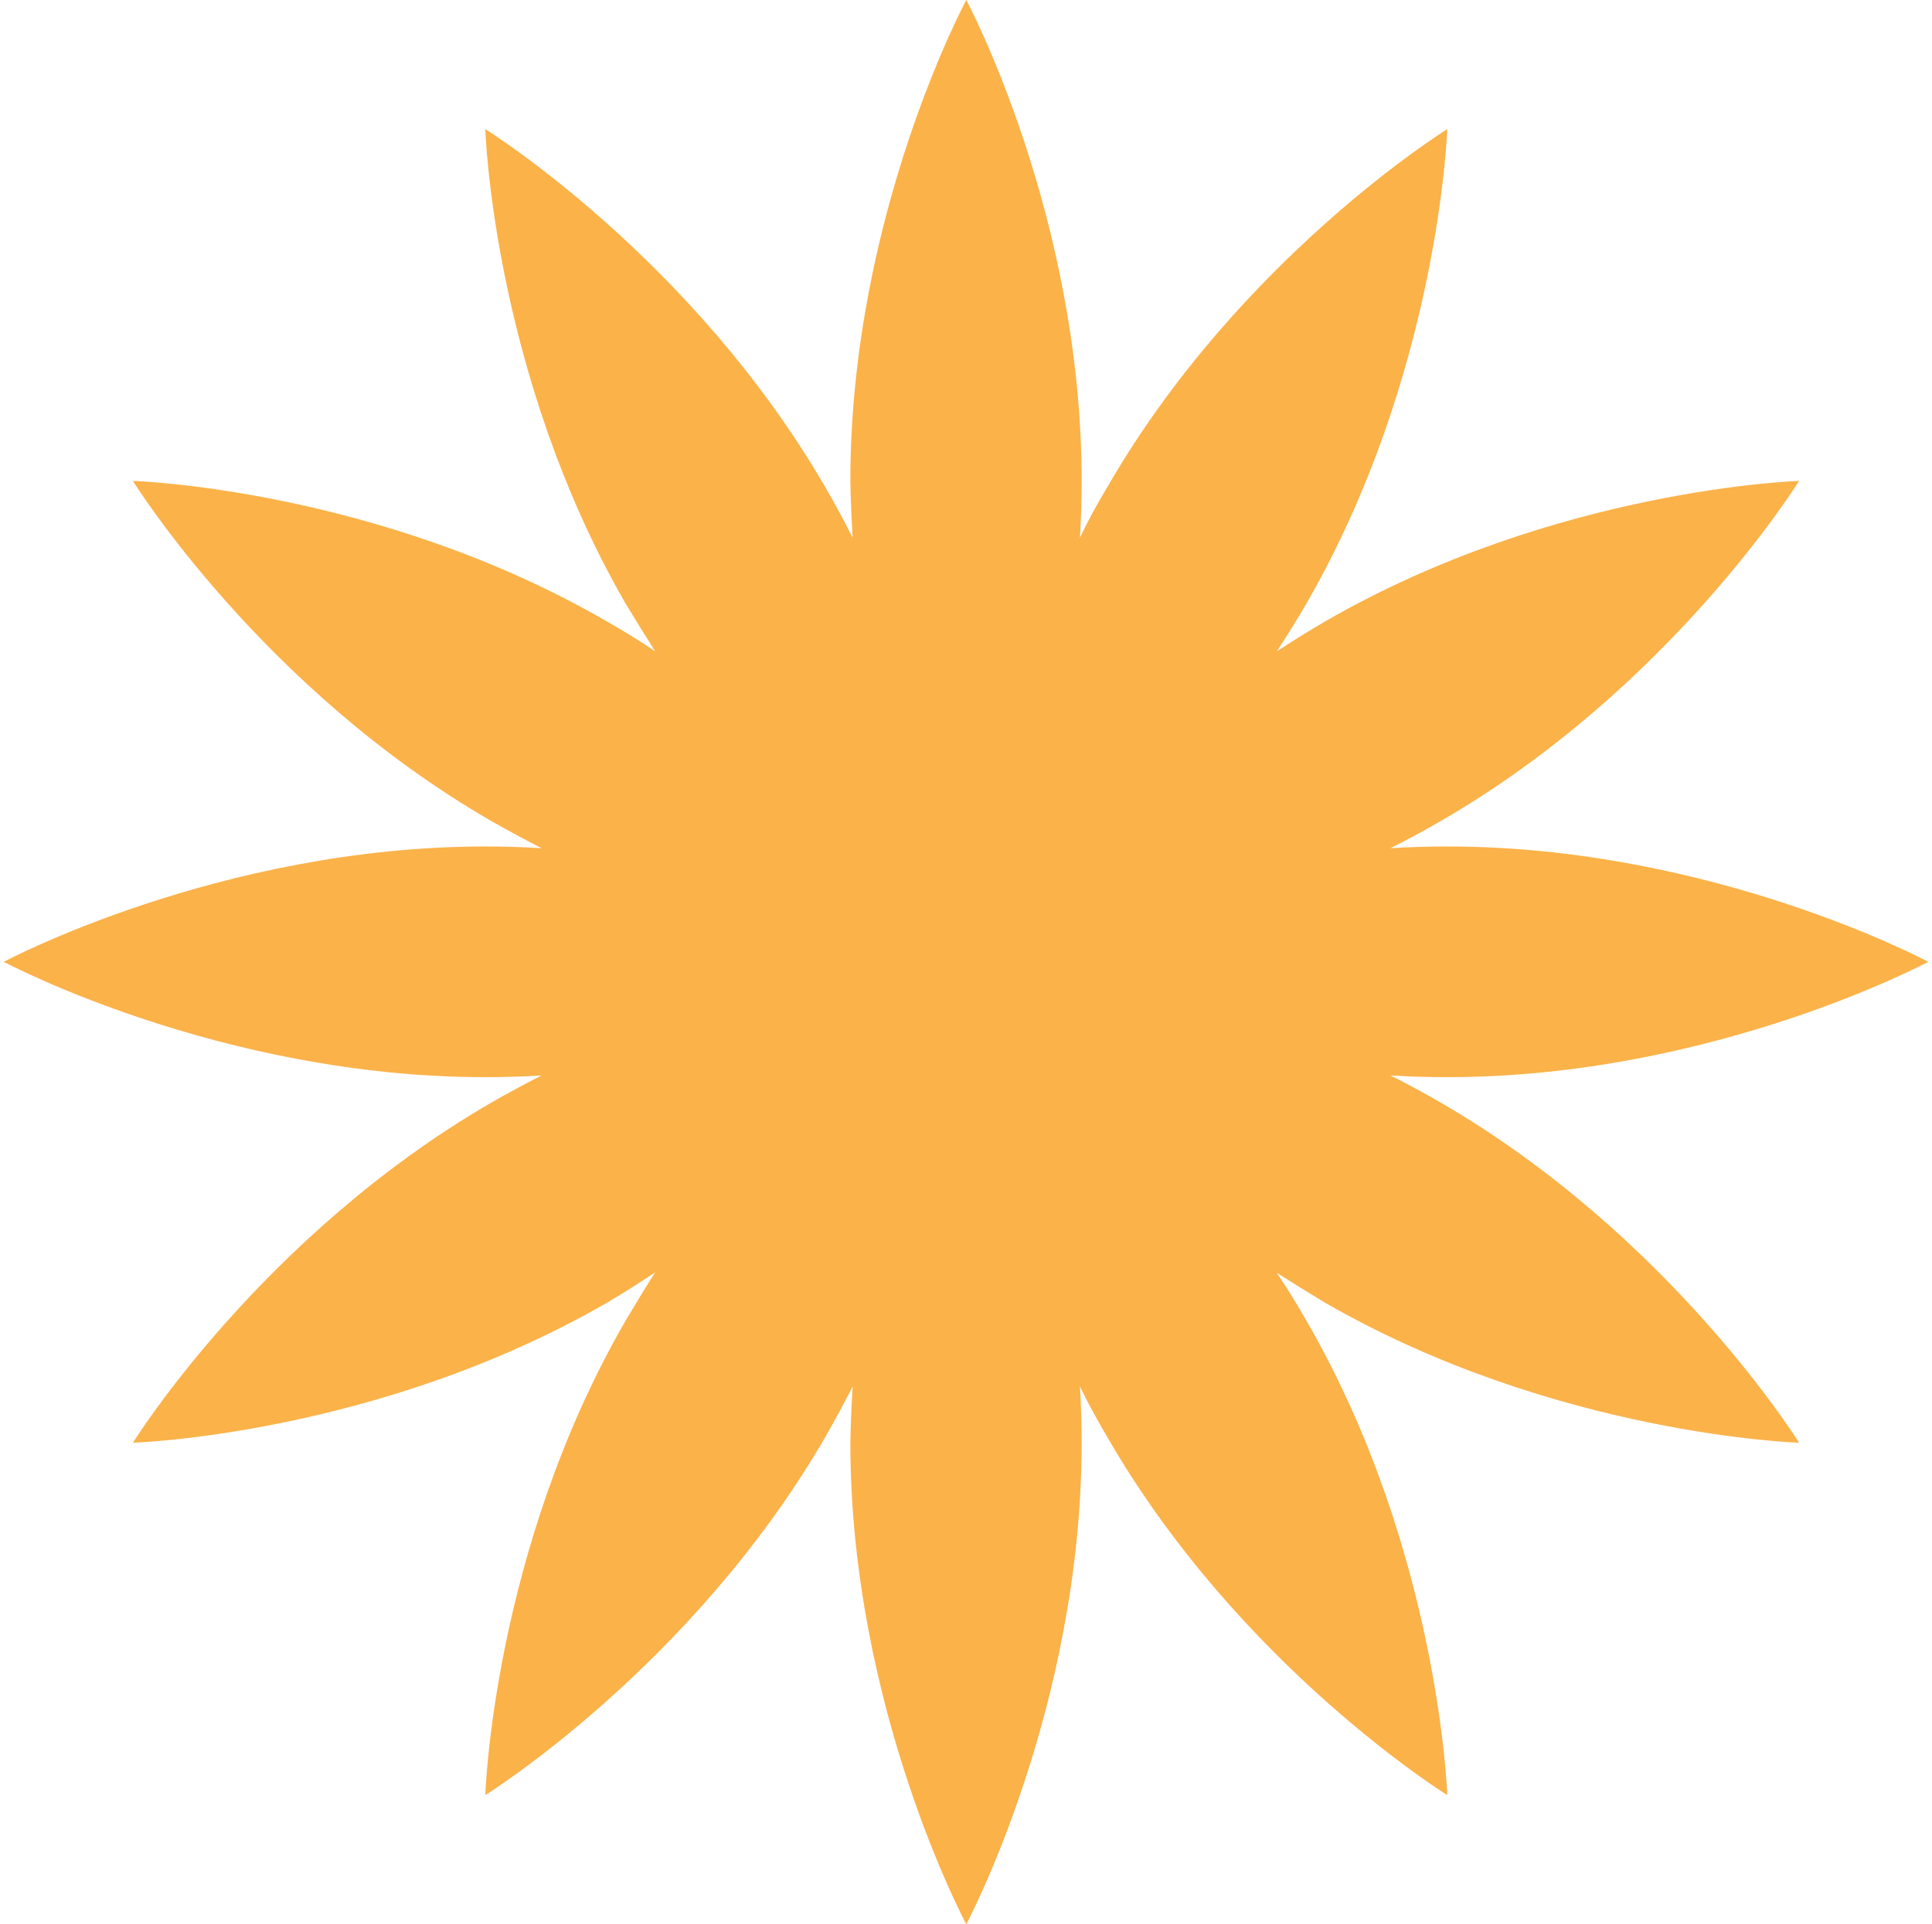 <svg width="257" height="256" viewBox="0 0 257 256" fill="none" xmlns="http://www.w3.org/2000/svg">
<path d="M239.321 191.943C239.321 191.943 222.219 164.381 191.603 146.668C189.414 145.395 187.2 144.199 184.96 143.079C187.455 143.232 189.974 143.308 192.519 143.308C227.869 143.308 256.5 127.962 256.5 127.962C256.5 127.962 227.869 112.616 192.519 112.616C189.974 112.616 187.455 112.692 184.96 112.845C187.2 111.725 189.414 110.529 191.603 109.256C222.219 91.62 239.321 63.981 239.321 63.981C239.321 63.981 206.873 64.974 176.257 82.687C174.068 83.959 171.93 85.282 169.843 86.657C171.218 84.57 172.541 82.432 173.813 80.243C191.45 49.627 192.519 17.179 192.519 17.179C192.519 17.179 164.881 34.281 147.244 64.897C145.92 67.086 144.724 69.3 143.655 71.54C143.808 69.045 143.884 66.526 143.884 63.981C143.884 28.631 128.538 0 128.538 0C128.538 0 113.116 28.631 113.116 63.981C113.166 66.526 113.268 69.045 113.421 71.54C112.301 69.3 111.105 67.086 109.833 64.897C92.12 34.281 64.557 17.179 64.557 17.179C64.557 17.179 65.55 49.627 83.186 80.243C84.51 82.432 85.833 84.57 87.157 86.657C85.121 85.282 82.983 83.959 80.743 82.687C50.204 64.974 17.679 63.981 17.679 63.981C17.679 63.981 34.781 91.62 65.397 109.256C67.637 110.529 69.851 111.725 72.04 112.845C69.596 112.692 67.102 112.616 64.557 112.616C29.207 112.616 0.5 127.962 0.5 127.962C0.5 127.962 29.207 143.308 64.557 143.308C67.102 143.308 69.596 143.232 72.04 143.079C69.851 144.199 67.637 145.395 65.397 146.668C34.781 164.381 17.679 191.943 17.679 191.943C17.679 191.943 50.204 190.95 80.743 173.313C82.983 171.99 85.121 170.641 87.157 169.267C85.833 171.354 84.51 173.517 83.186 175.757C65.55 206.296 64.557 238.821 64.557 238.821C64.557 238.821 92.12 221.719 109.833 191.103C111.105 188.863 112.301 186.649 113.421 184.461C113.268 186.904 113.166 189.398 113.116 191.943C113.116 227.292 128.538 256 128.538 256C128.538 256 143.884 227.292 143.884 191.943C143.884 189.398 143.808 186.904 143.655 184.461C144.724 186.649 145.92 188.863 147.244 191.103C164.881 221.719 192.519 238.821 192.519 238.821C192.519 238.821 191.45 206.296 173.813 175.757C172.541 173.517 171.218 171.379 169.843 169.343C171.93 170.667 174.068 171.99 176.257 173.313C206.873 190.95 239.321 191.943 239.321 191.943Z" fill="#FBB249"/>
</svg>
